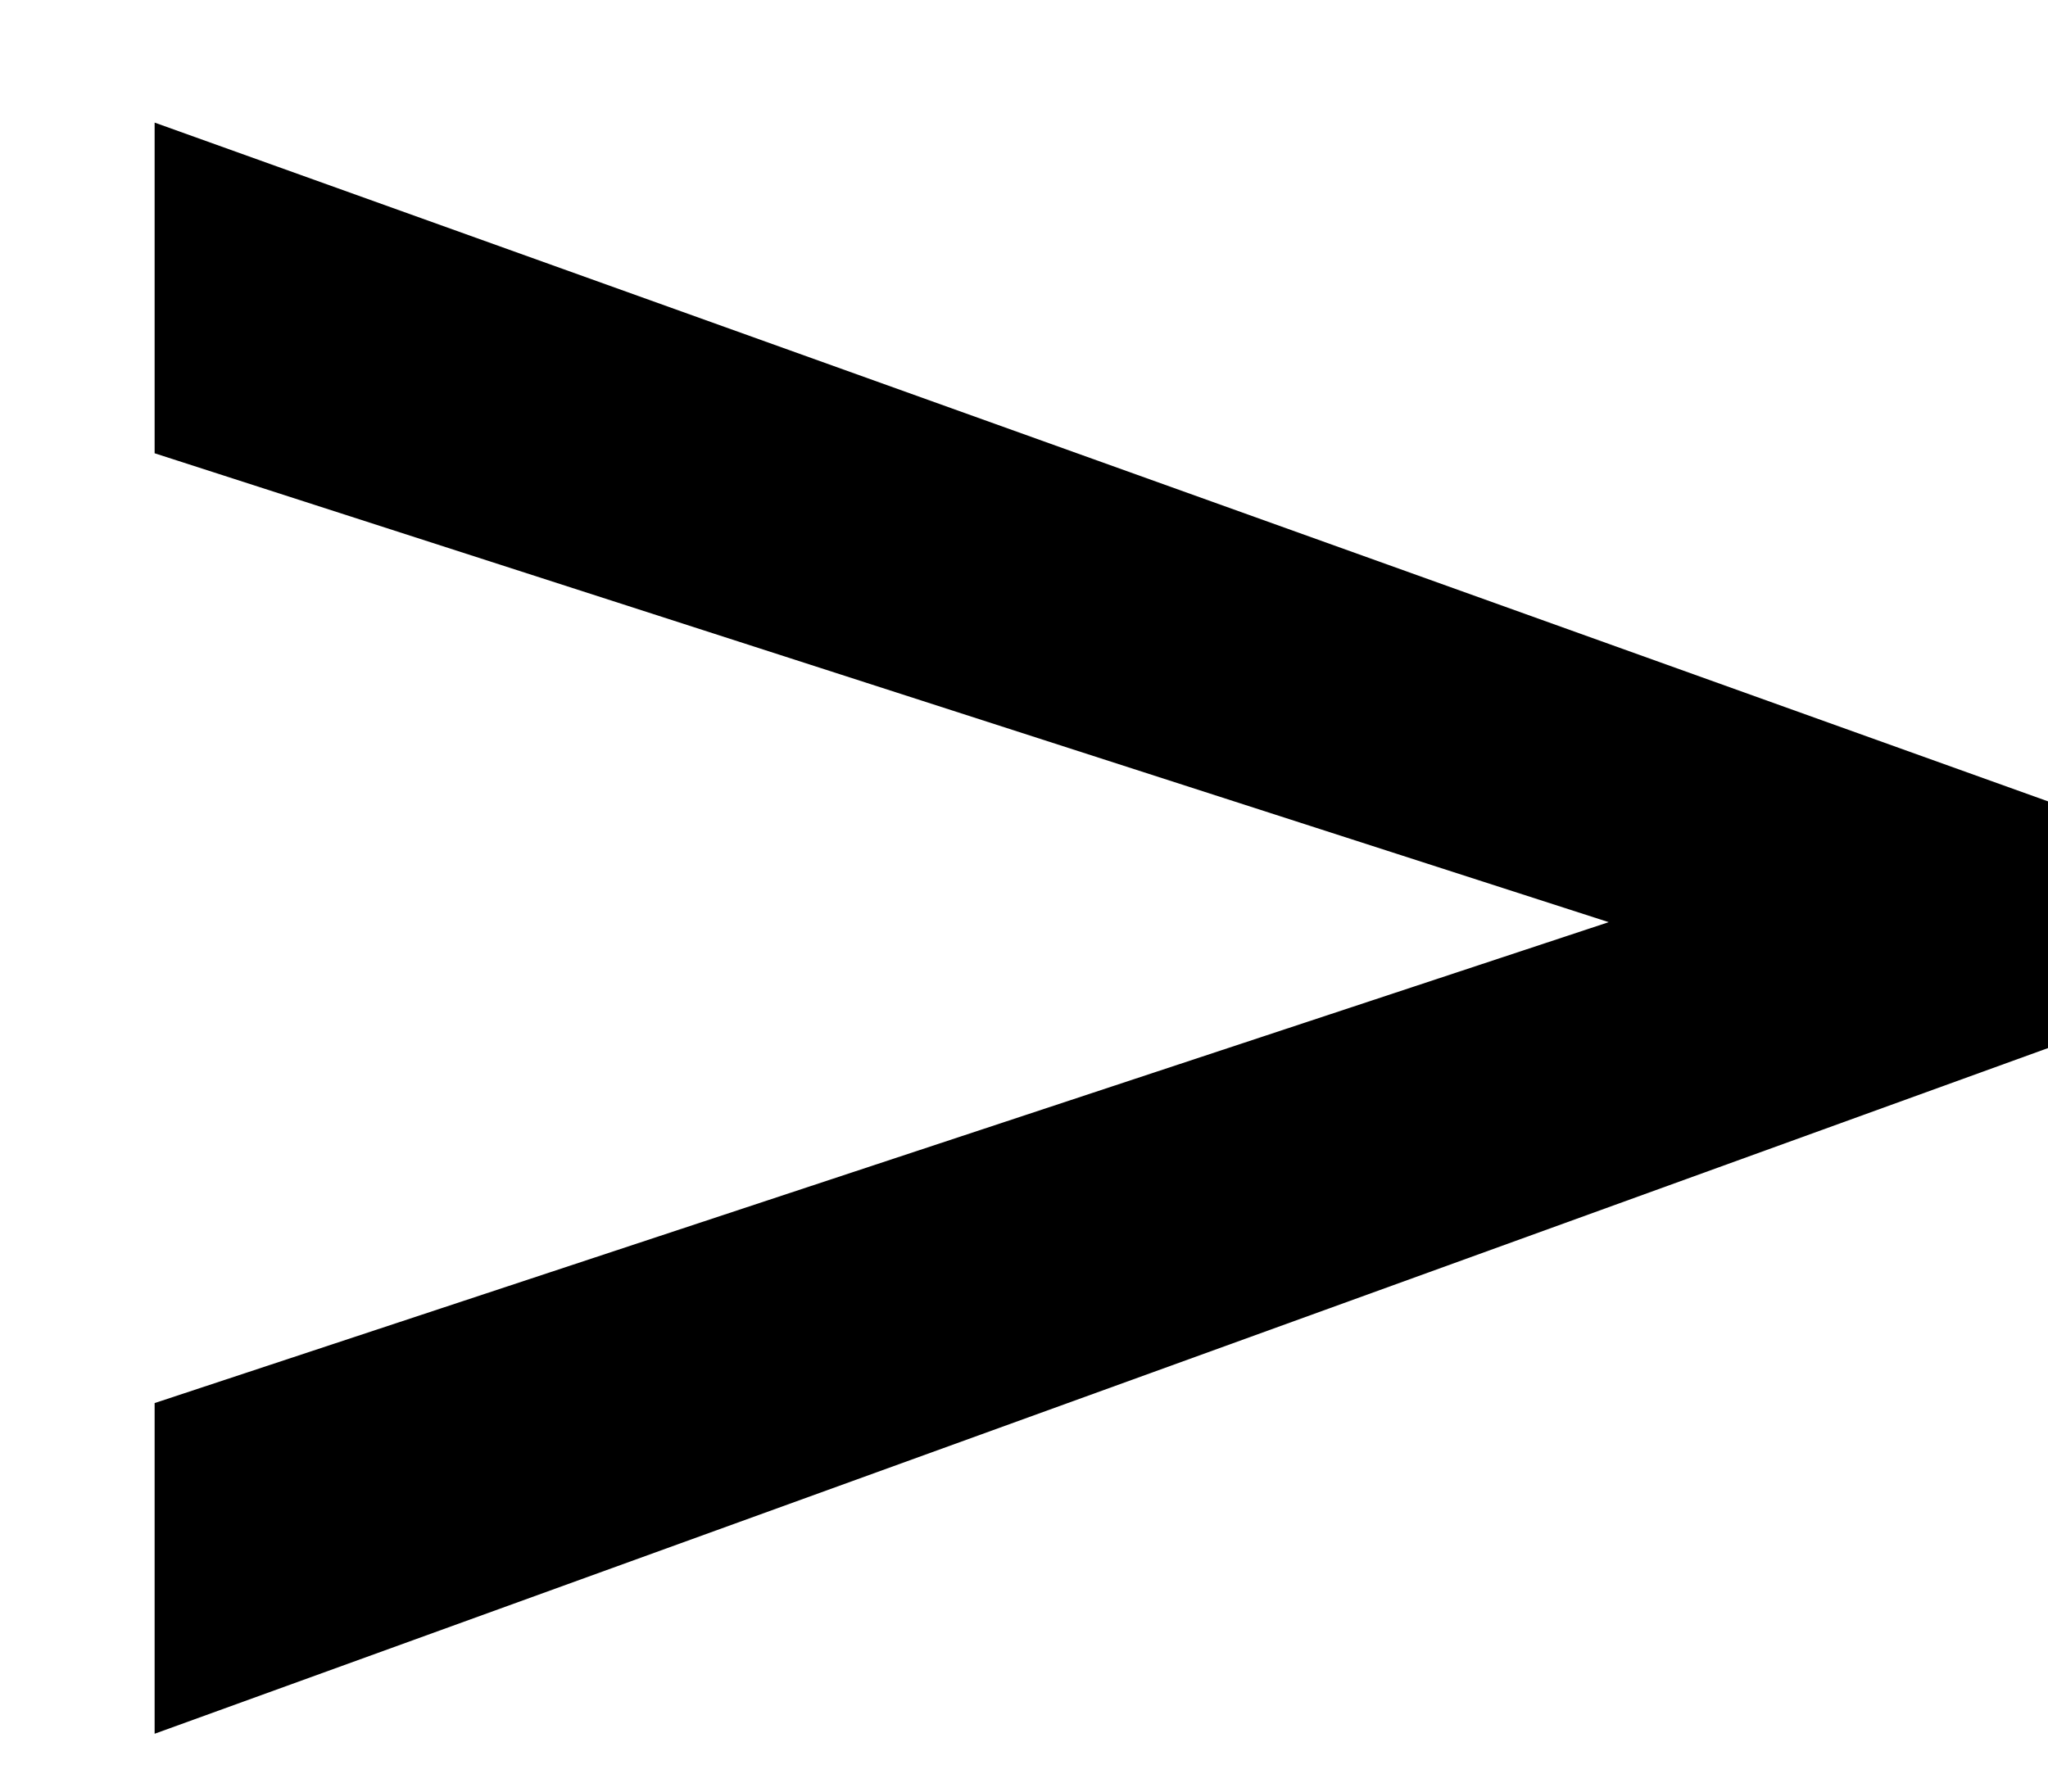 <svg width="8" height="7" viewBox="0 0 8 7" fill="none" xmlns="http://www.w3.org/2000/svg">
<path d="M6.284 3.603L0.604 1.771V0.479L8 3.131V4.095L0.604 6.774V5.482L6.284 3.603Z" fill="black"/>
</svg>
